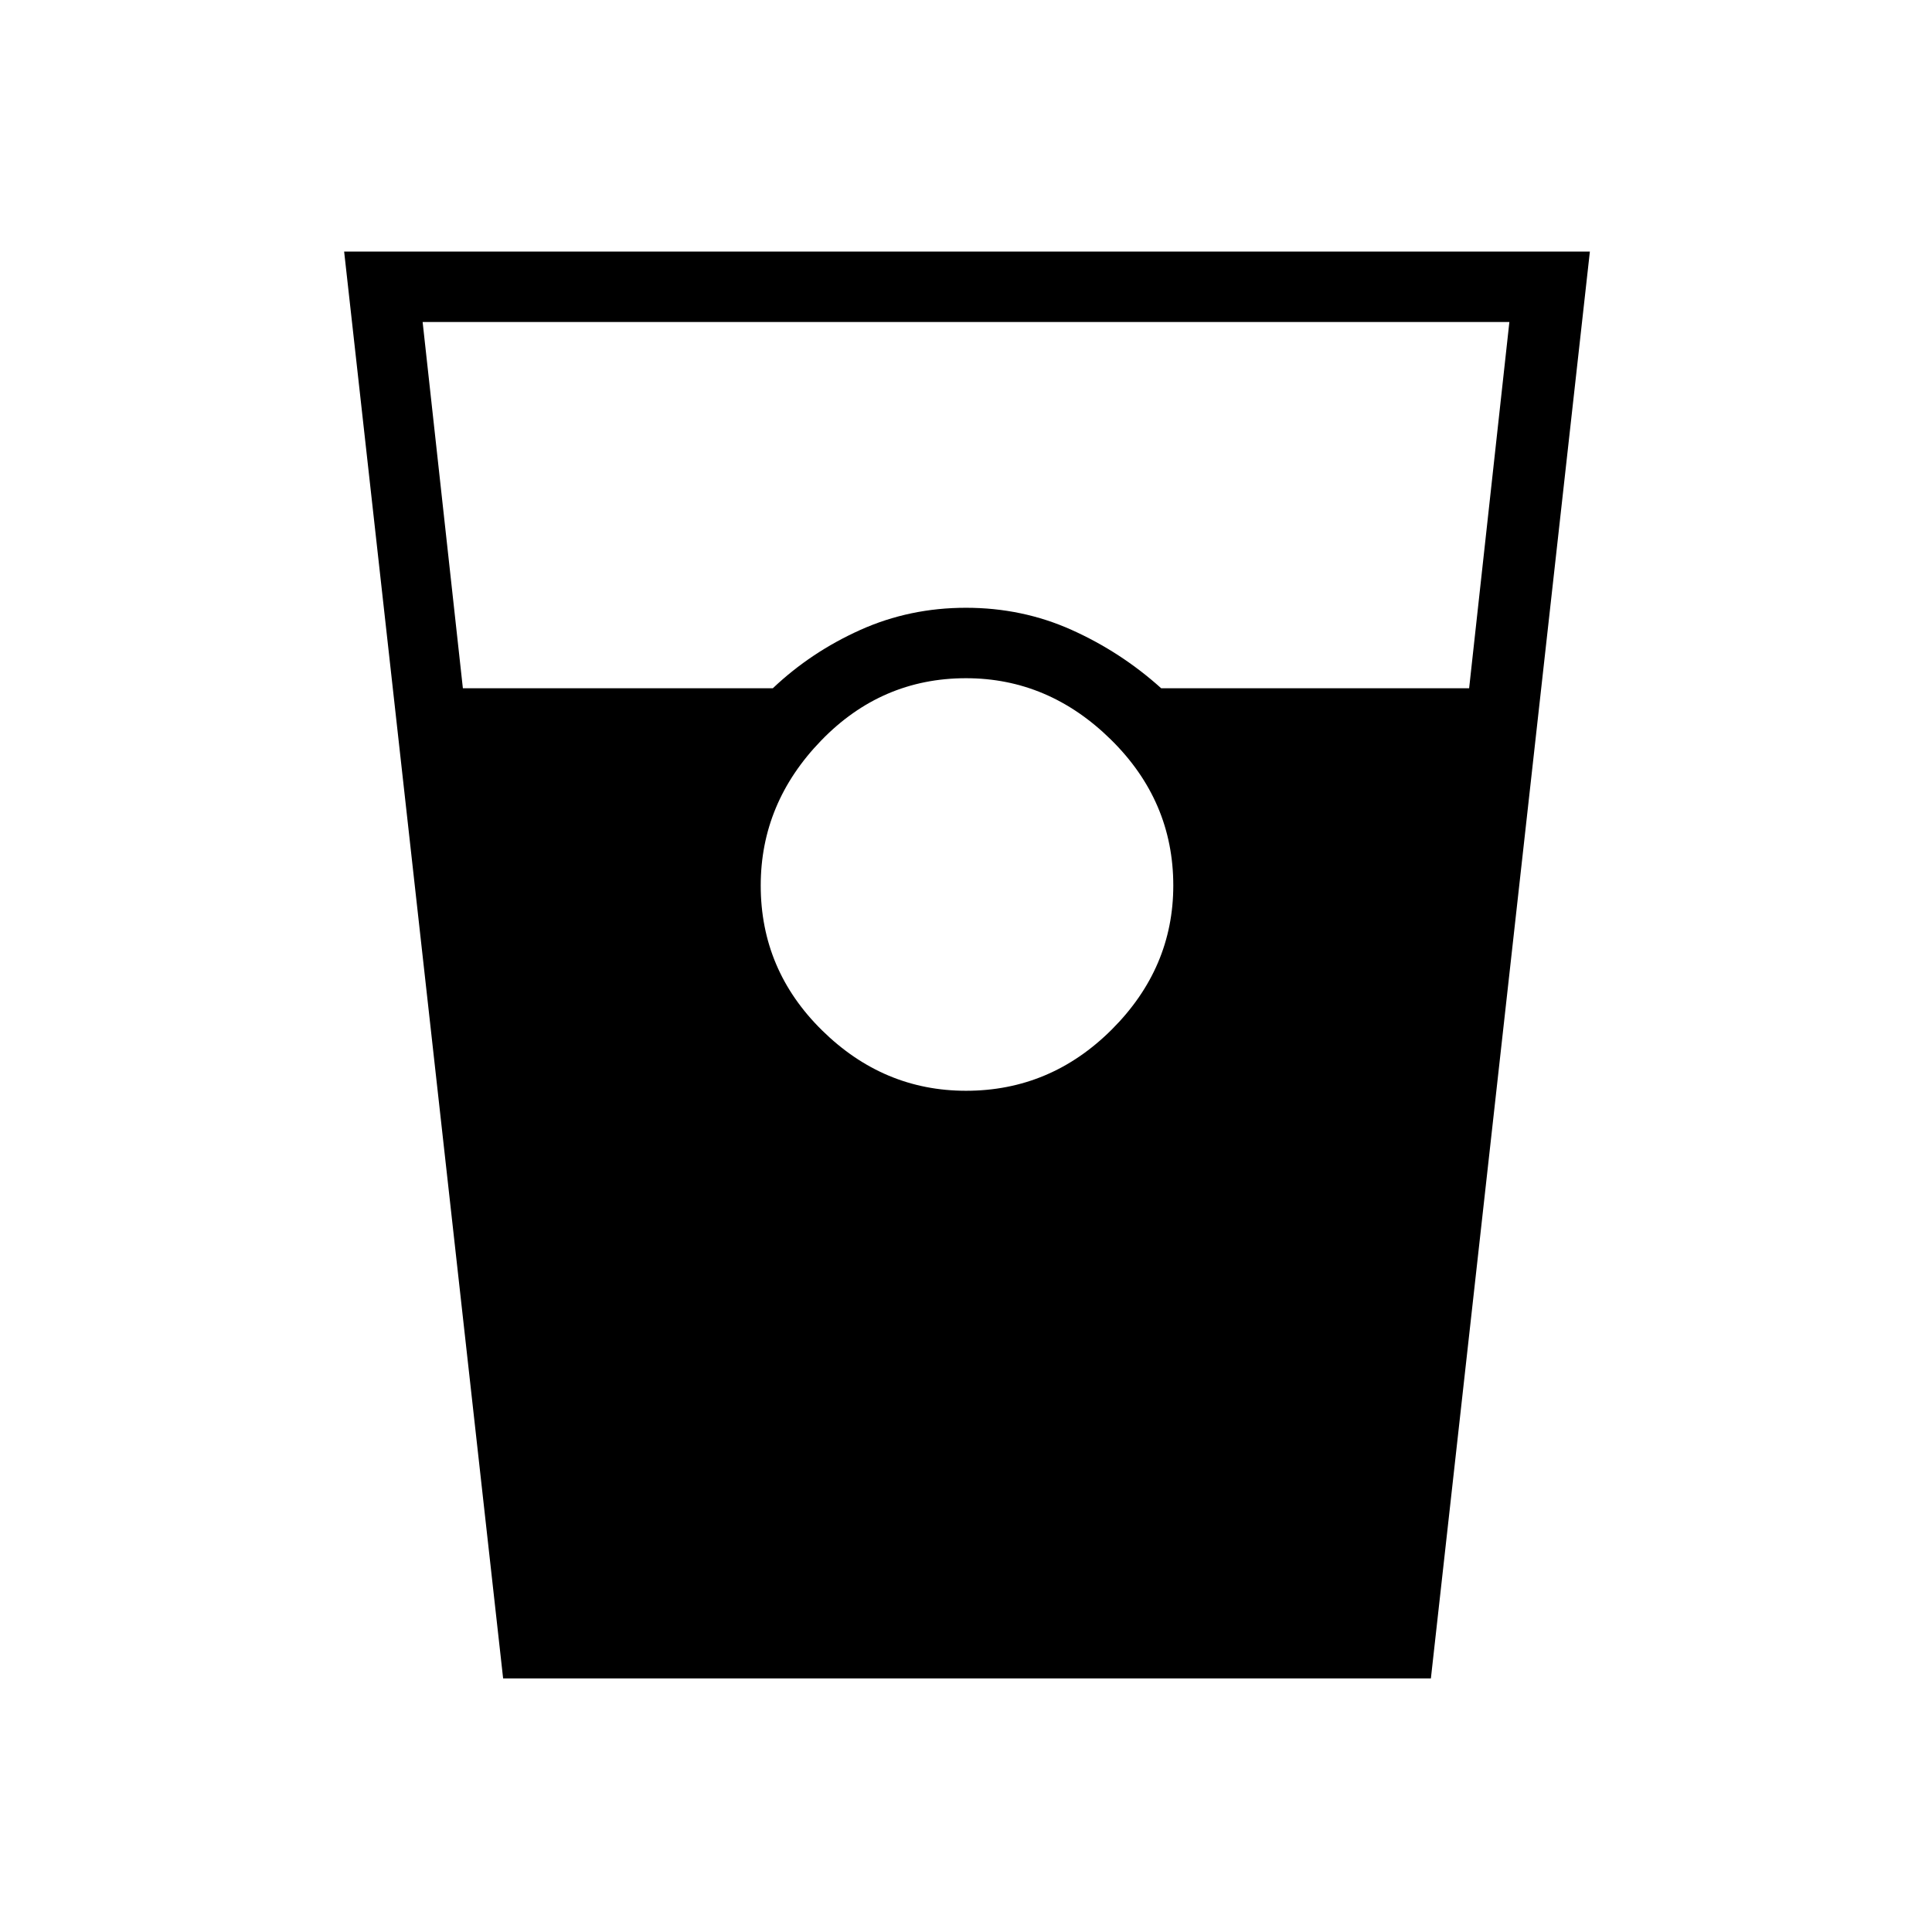 <svg xmlns="http://www.w3.org/2000/svg" height="48" width="48"><path d="M12.5 41.7 8.55 6.25H39.5L35.55 41.7Zm-1-24.6h7.7q.95-.9 2.175-1.45Q22.6 15.1 24 15.1t2.625.55q1.225.55 2.225 1.45h7.65l1-9.1h-27Zm12.5 10q2.1 0 3.625-1.525T29.15 22q0-2.1-1.55-3.625T24 16.85q-2.1 0-3.6 1.55T18.9 22q0 2.1 1.525 3.6T24 27.1Z"/></svg>
